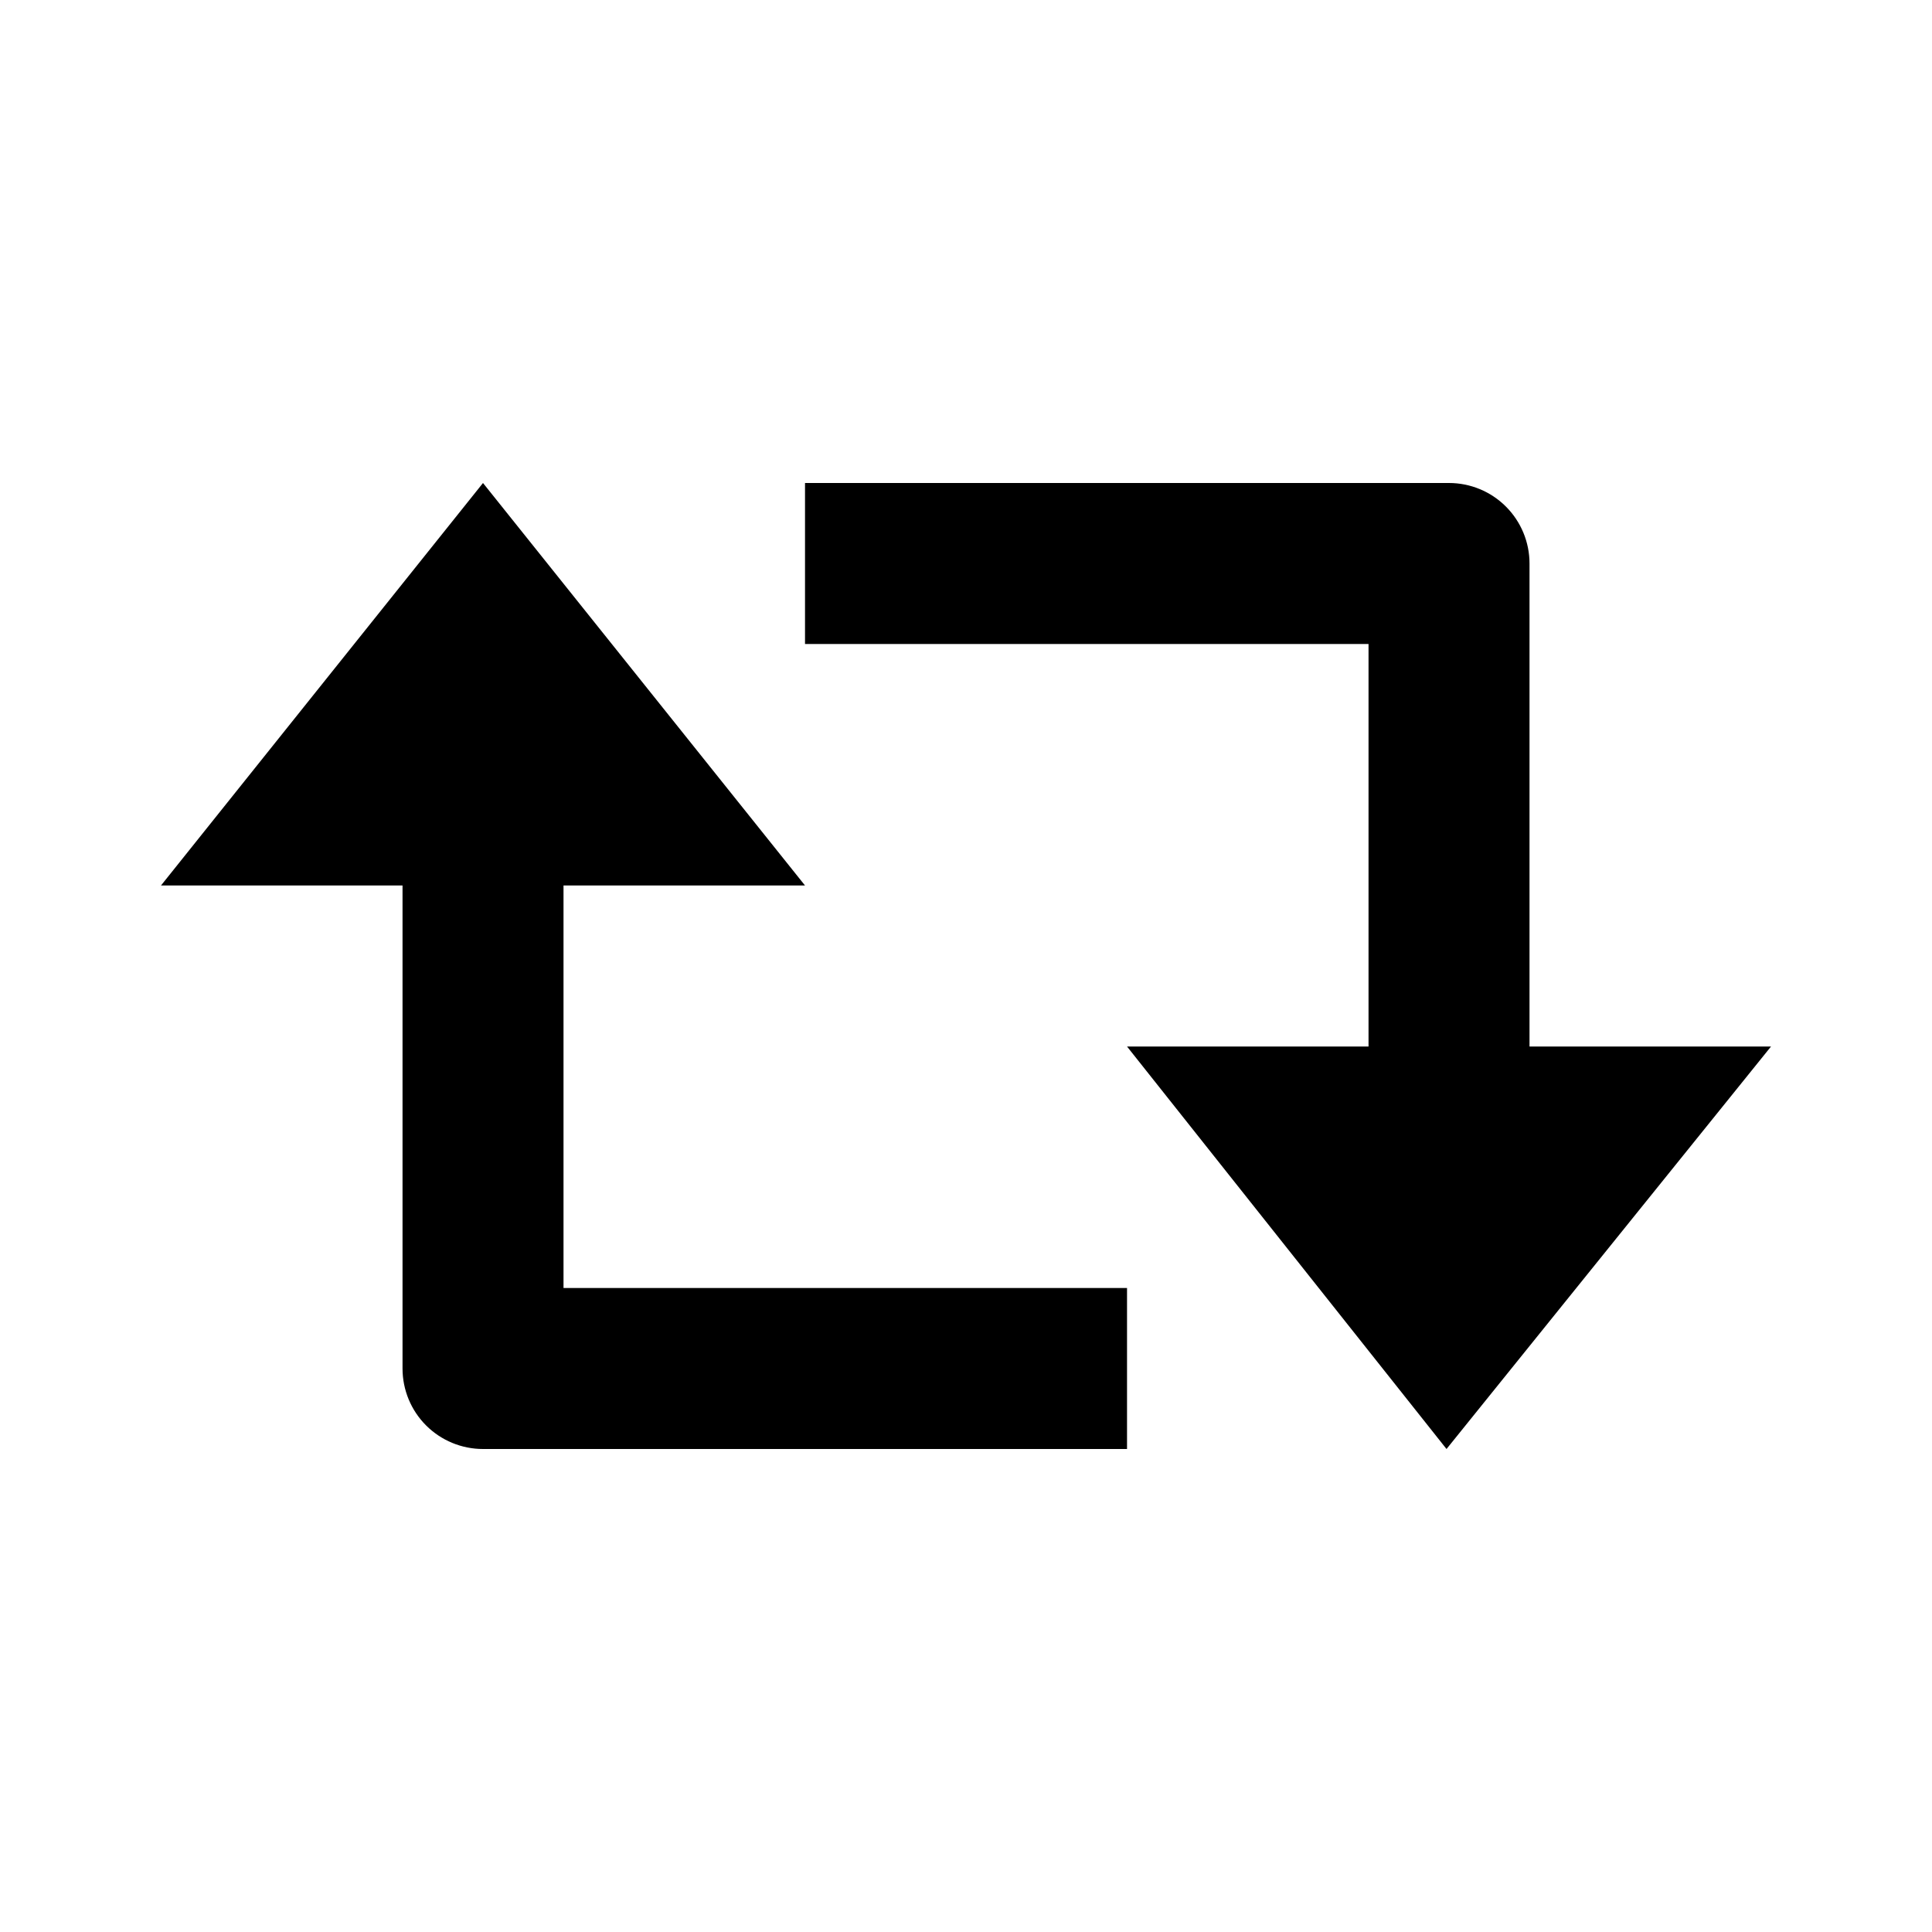<svg width="46" height="46" viewBox="0 0 46 46" fill="none" xmlns="http://www.w3.org/2000/svg">
<path d="M36.417 13.417C36.417 12.908 36.215 12.421 35.855 12.061C35.496 11.702 35.008 11.5 34.5 11.5H19.167V15.333H32.584V24.917H26.834L34.441 34.5L42.167 24.917H36.417V13.417ZM9.584 32.583C9.584 33.092 9.785 33.579 10.145 33.939C10.504 34.298 10.992 34.5 11.5 34.5H26.834V30.667H13.417V21.083H19.167L11.5 11.5L3.833 21.083H9.584V32.583Z" fill="black"/>
</svg>
